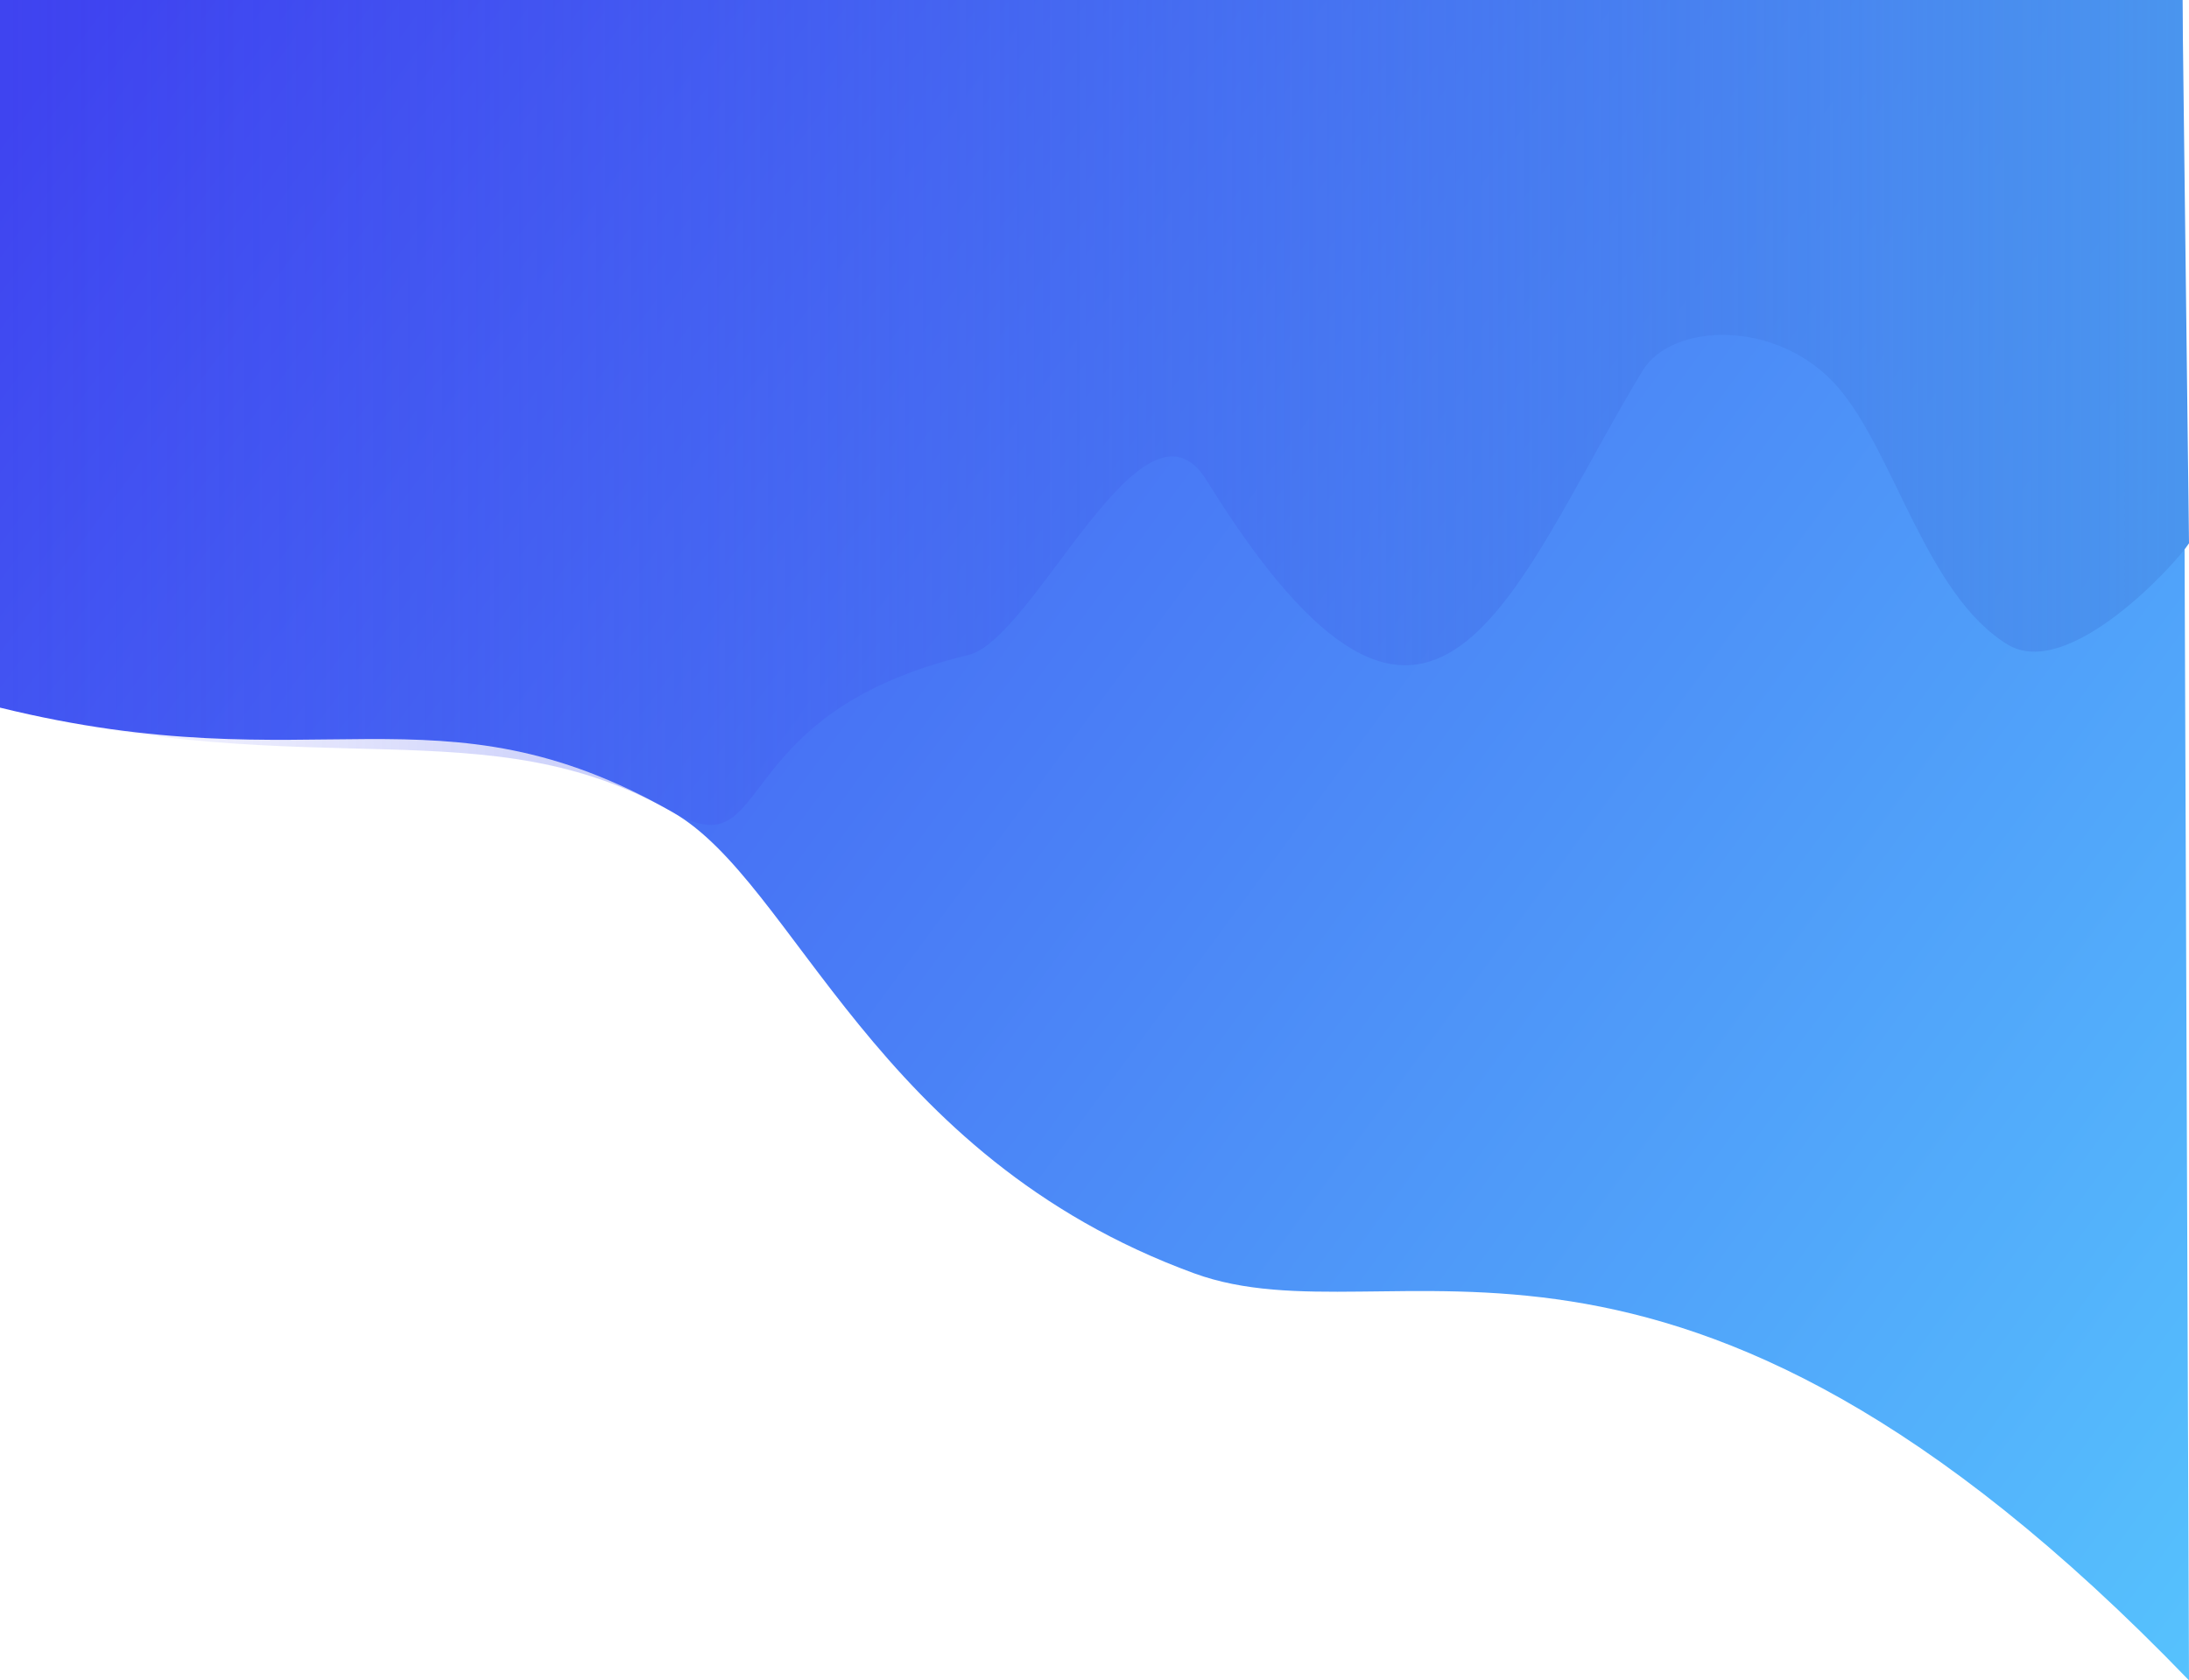 <?xml version="1.0" encoding="UTF-8" standalone="no"?>
<!-- Created with Inkscape (http://www.inkscape.org/) -->

<svg
   xmlns:dc="http://purl.org/dc/elements/1.1/"
   xmlns:cc="http://creativecommons.org/ns#"
   xmlns:rdf="http://www.w3.org/1999/02/22-rdf-syntax-ns#"
   xmlns:svg="http://www.w3.org/2000/svg"
   xmlns="http://www.w3.org/2000/svg"
   xmlns:xlink="http://www.w3.org/1999/xlink"
   xmlns:sodipodi="http://sodipodi.sourceforge.net/DTD/sodipodi-0.dtd"
   xmlns:inkscape="http://www.inkscape.org/namespaces/inkscape"
   version="1.1"
   id="svg2"
   width="631.254"
   height="484.656"
   viewBox="0 0 631.254 484.656"
   sodipodi:docname="bluetempbackground.svg"
   inkscape:version="0.92.4 (5da689c313, 2019-01-14)">
  <defs
     id="defs6">
    <linearGradient
       inkscape:collect="always"
       id="linearGradient4538">
      <stop
         style="stop-color:#3e3def;stop-opacity:0"
         offset="0"
         id="stop4534" />
      <stop
         style="stop-color:#4a95ee;stop-opacity:1"
         offset="1"
         id="stop4536" />
    </linearGradient>
    <linearGradient
       inkscape:collect="always"
       id="linearGradient823">
      <stop
         style="stop-color:#3f44f0;stop-opacity:1"
         offset="0"
         id="stop819" />
      <stop
         style="stop-color:#56c2fd;stop-opacity:1"
         offset="1"
         id="stop821" />
    </linearGradient>
    <linearGradient
       inkscape:collect="always"
       xlink:href="#linearGradient823"
       id="linearGradient825"
       x1="-682.659"
       y1="5376.517"
       x2="-60.342"
       y2="5835.101"
       gradientUnits="userSpaceOnUse"
       gradientTransform="translate(20.037)" />
    <linearGradient
       inkscape:collect="always"
       xlink:href="#linearGradient4538"
       id="linearGradient4540"
       x1="-671.558"
       y1="5469.408"
       x2="-40.305"
       y2="5469.408"
       gradientUnits="userSpaceOnUse" />
  </defs>
  <sodipodi:namedview
     pagecolor="#ffffff"
     bordercolor="#666666"
     borderopacity="1"
     objecttolerance="10"
     gridtolerance="10"
     guidetolerance="10"
     inkscape:pageopacity="0"
     inkscape:pageshadow="2"
     inkscape:window-width="1920"
     inkscape:window-height="1017"
     id="namedview4"
     showgrid="false"
     inkscape:snap-global="false"
     inkscape:zoom="0.35355339"
     inkscape:cx="680.21333"
     inkscape:cy="289.46057"
     inkscape:window-x="-8"
     inkscape:window-y="-8"
     inkscape:window-maximized="1"
     inkscape:current-layer="svg2"
     inkscape:pagecheckerboard="true" />
  <g
     id="g4544"
     transform="translate(671.558,-5350.445)"
     inkscape:export-xdpi="96"
     inkscape:export-ydpi="96">
    <path
       sodipodi:nodetypes="ccccssc"
       inkscape:connector-curvature="0"
       id="path817"
       d="m -671.558,5554.544 v -204.099 h 629.358 l 1.896,484.656 C -190.681,5679.109 -269.777,5738.72 -327.233,5717.687 c -92.5,-33.861 -114.918,-112.83 -150.511,-133.08 -67.547,-38.429 -102.26,-7.542 -193.814,-30.064 z"
       style="fill:url(#linearGradient825);fill-opacity:1;stroke:none;stroke-width:1px;stroke-linecap:butt;stroke-linejoin:miter;stroke-opacity:1" />
    <path
       style="opacity:1;fill:url(#linearGradient4540);fill-opacity:1;stroke:none;stroke-width:1px;stroke-linecap:butt;stroke-linejoin:miter;stroke-opacity:1"
       d="m -671.558,5554.544 v -204.099 h 629.358 l 1.896,156.697 c -3.583,5.662 -34.693,39.926 -52.305,29.199 -23.532,-14.334 -32.756,-55.752 -49.097,-74.398 -17.142,-19.56 -47.7,-18.582 -56.202,-4.524 -38.041,62.897 -59.85,137.855 -125.749,31.502 -18.274,-29.492 -49.533,45.894 -68.68,50.468 -71.066,16.979 -55.424,62.24 -85.405,45.219 -53.795,-30.541 -102.26,-7.542 -193.814,-30.064 z"
       id="path827"
       inkscape:connector-curvature="0"
       sodipodi:nodetypes="ccccssssssc" />
  </g>
</svg>
